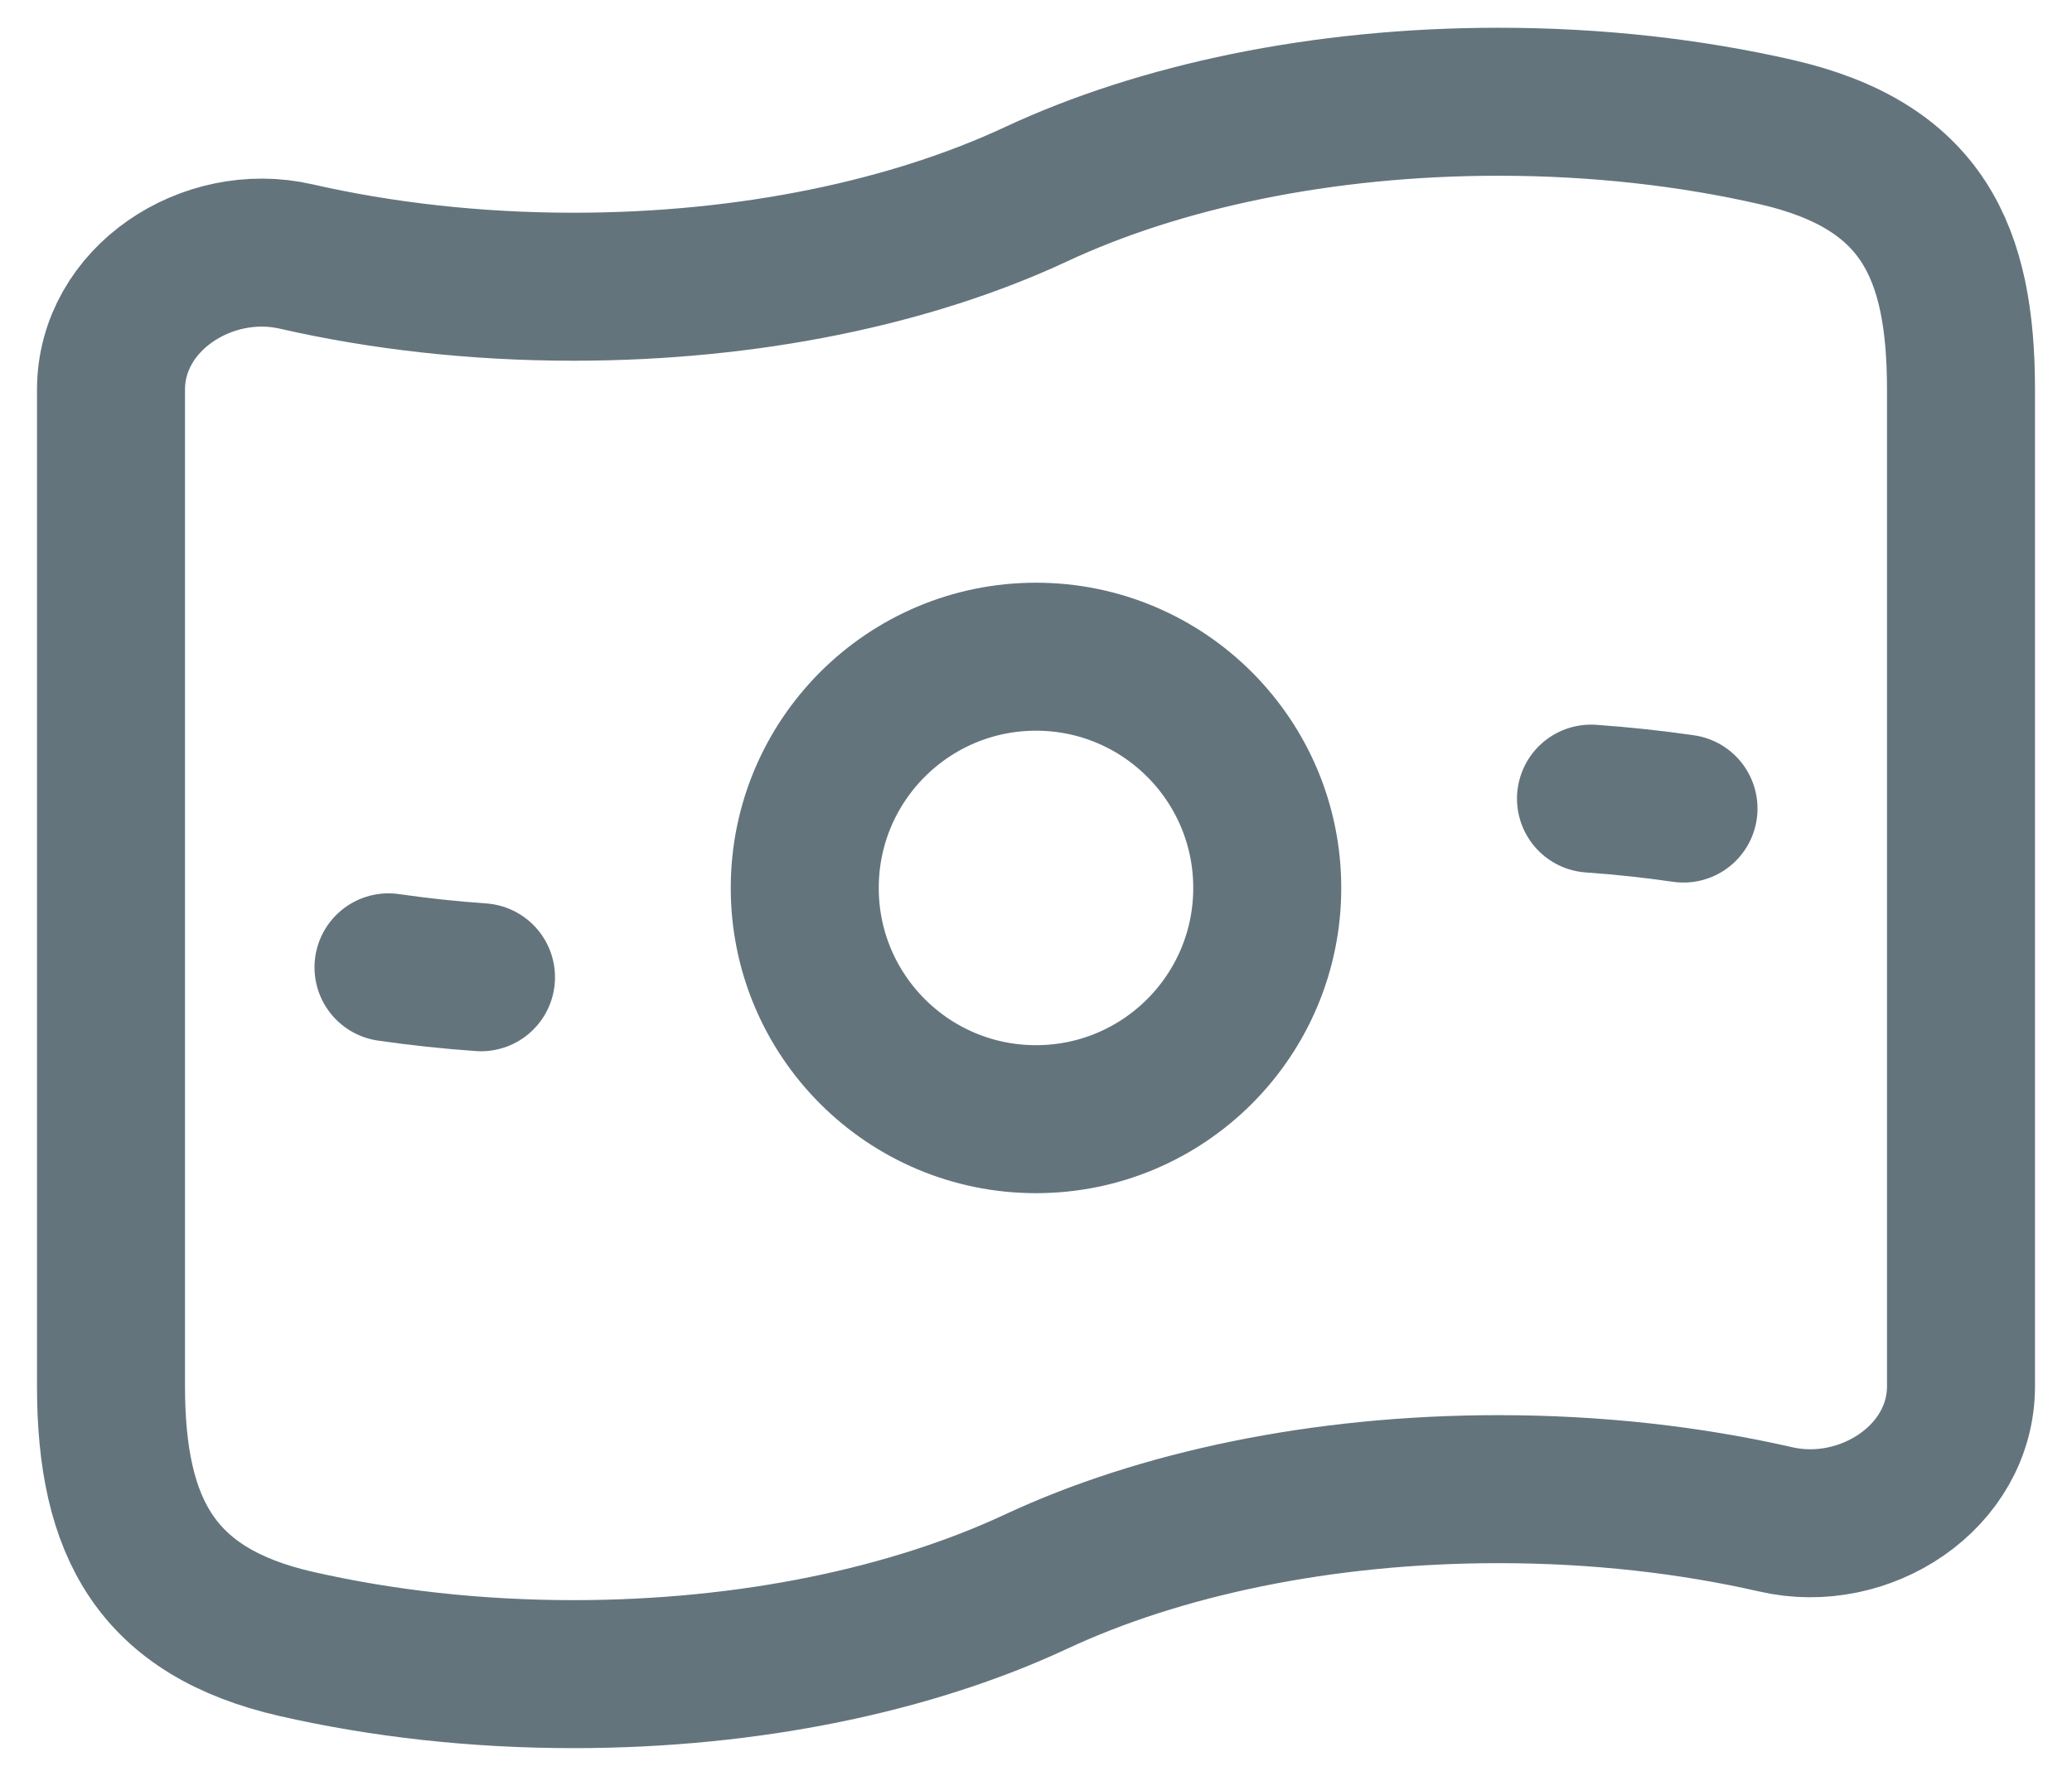 <svg width="28" height="24" viewBox="0 0 28 24" fill="none" xmlns="http://www.w3.org/2000/svg">
<path d="M17.125 12C17.125 13.726 15.726 15.125 14 15.125C12.274 15.125 10.875 13.726 10.875 12C10.875 10.274 12.274 8.875 14 8.875C15.726 8.875 17.125 10.274 17.125 12Z" stroke="#63747D" stroke-width="2"/>
<path d="M22.75 10.927C22.344 10.868 21.926 10.823 21.5 10.793M6.5 13.207C6.074 13.177 5.656 13.132 5.25 13.073" stroke="#63747D" stroke-width="2" stroke-linecap="round" stroke-linejoin="round"/>
<path d="M14 21.375C12.334 22.153 10.146 22.625 7.75 22.625C6.418 22.625 5.15 22.479 4 22.216C2.124 21.786 1.5 20.658 1.5 18.733V5.267C1.5 4.036 2.8 3.191 4 3.466C5.15 3.729 6.418 3.875 7.75 3.875C10.146 3.875 12.334 3.403 14 2.625C15.666 1.847 17.854 1.375 20.25 1.375C21.582 1.375 22.85 1.521 24 1.784C25.977 2.237 26.5 3.4 26.5 5.267V18.733C26.5 19.964 25.2 20.809 24 20.534C22.85 20.271 21.582 20.125 20.25 20.125C17.854 20.125 15.666 20.597 14 21.375Z" stroke="#63747D" stroke-width="2"/>
</svg>

